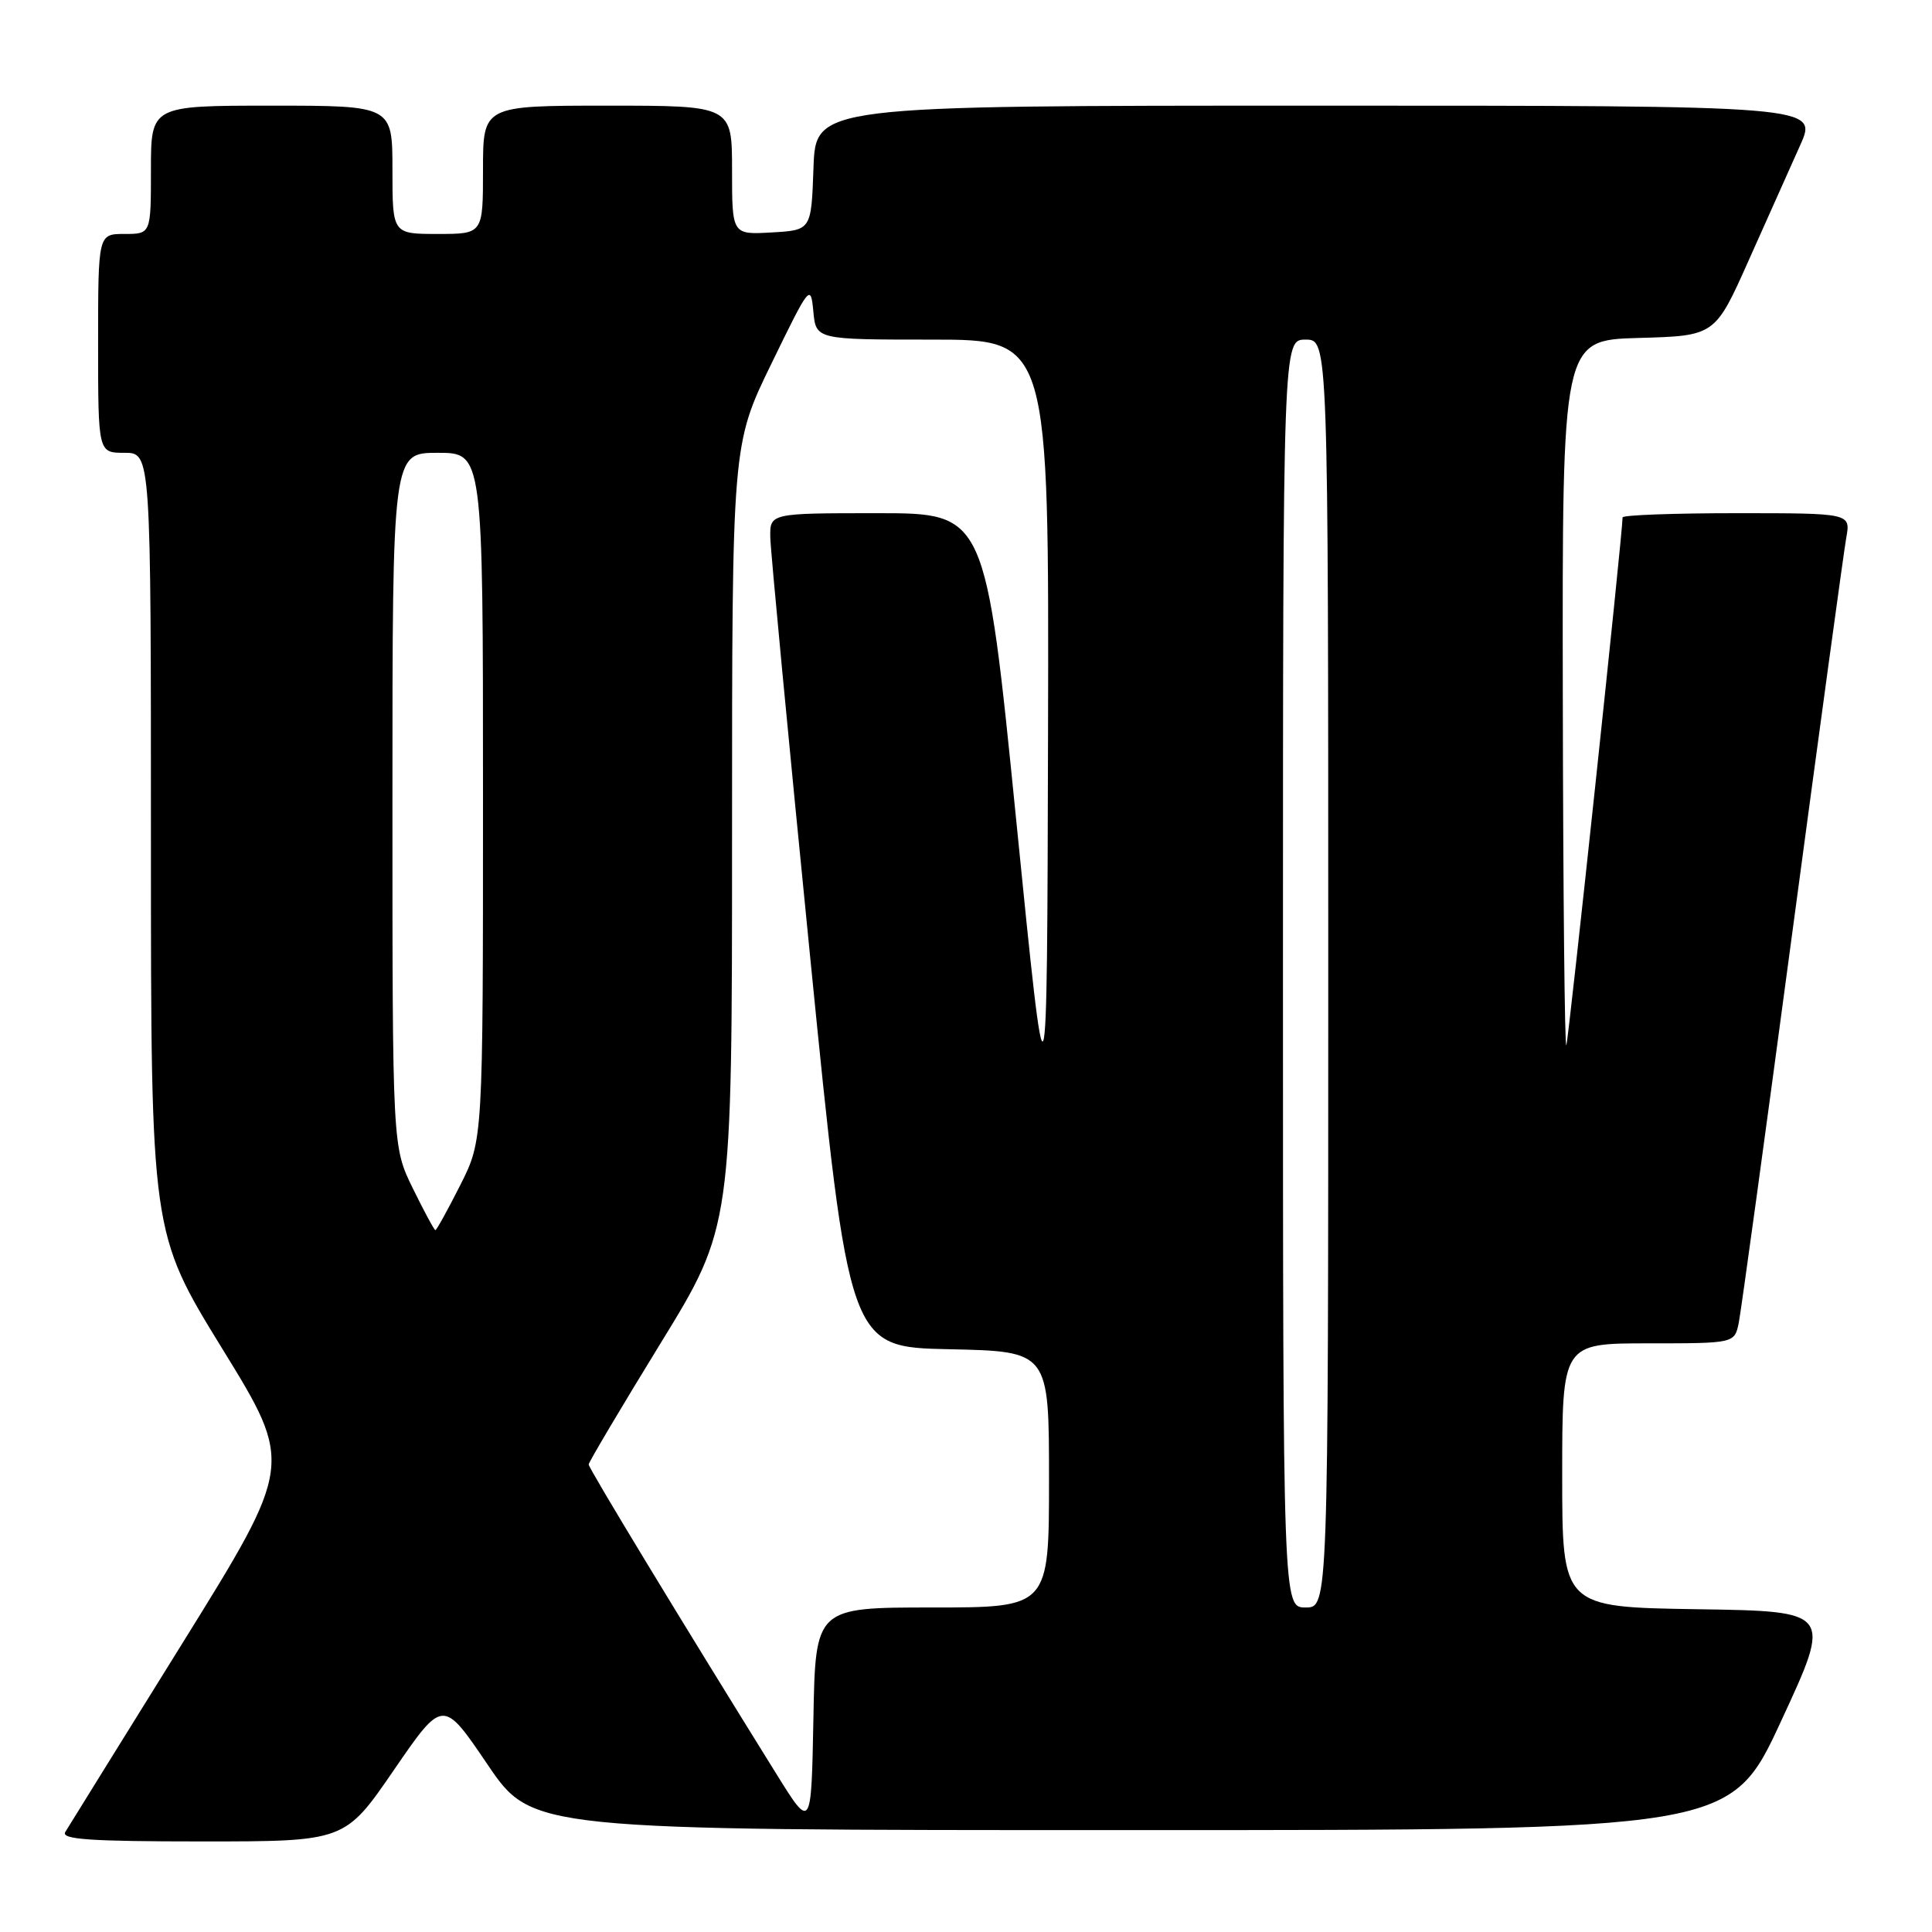 <?xml version="1.0" encoding="UTF-8" standalone="no"?>
<!DOCTYPE svg PUBLIC "-//W3C//DTD SVG 1.1//EN" "http://www.w3.org/Graphics/SVG/1.1/DTD/svg11.dtd" >
<svg xmlns="http://www.w3.org/2000/svg" xmlns:xlink="http://www.w3.org/1999/xlink" version="1.1" viewBox="0 0 256 256">
 <g >
 <path fill="currentColor"
d=" M 52.19 234.54 C 58.69 225.08 58.69 225.08 64.59 233.79 C 70.50 242.50 70.50 242.50 149.91 242.50 C 229.32 242.50 229.32 242.50 236.03 228.00 C 242.75 213.50 242.75 213.50 224.88 213.23 C 207.00 212.95 207.00 212.95 207.00 195.48 C 207.00 178.00 207.00 178.00 218.42 178.00 C 229.84 178.00 229.84 178.00 230.40 175.25 C 230.70 173.74 233.90 150.45 237.50 123.50 C 241.11 96.55 244.32 73.04 244.64 71.25 C 245.22 68.00 245.22 68.00 230.11 68.00 C 221.80 68.00 215.00 68.25 215.00 68.56 C 215.00 70.67 207.86 137.70 207.55 138.50 C 207.33 139.05 207.12 118.25 207.08 92.28 C 207.00 45.07 207.00 45.07 217.12 44.78 C 227.25 44.50 227.25 44.50 231.71 34.50 C 234.17 29.00 237.24 22.14 238.53 19.25 C 240.89 14.00 240.89 14.00 174.49 14.00 C 108.08 14.00 108.08 14.00 107.79 22.25 C 107.50 30.50 107.50 30.50 102.25 30.80 C 97.00 31.10 97.00 31.10 97.00 22.55 C 97.00 14.00 97.00 14.00 80.50 14.00 C 64.00 14.00 64.00 14.00 64.00 22.50 C 64.00 31.00 64.00 31.00 58.00 31.00 C 52.00 31.00 52.00 31.00 52.00 22.50 C 52.00 14.00 52.00 14.00 36.00 14.00 C 20.00 14.00 20.00 14.00 20.00 22.50 C 20.00 31.00 20.00 31.00 16.50 31.00 C 13.00 31.00 13.00 31.00 13.00 45.50 C 13.00 60.00 13.00 60.00 16.50 60.00 C 20.00 60.00 20.00 60.00 20.00 111.67 C 20.00 163.34 20.00 163.34 29.44 178.69 C 38.89 194.04 38.89 194.04 24.15 217.77 C 16.04 230.82 9.07 242.06 8.65 242.75 C 8.05 243.73 11.92 244.00 26.79 244.00 C 45.70 244.00 45.70 244.00 52.19 234.54 Z  M 102.84 235.00 C 90.19 214.65 78.00 194.55 78.00 194.05 C 78.01 193.75 82.28 186.54 87.50 178.04 C 97.00 162.58 97.00 162.58 97.00 110.74 C 97.00 58.90 97.00 58.90 102.21 48.20 C 107.29 37.76 107.42 37.59 107.77 41.25 C 108.12 45.00 108.12 45.00 123.56 45.00 C 139.00 45.00 139.00 45.00 138.87 97.25 C 138.74 149.50 138.74 149.50 134.66 108.75 C 130.58 68.00 130.58 68.00 116.29 68.00 C 102.00 68.00 102.00 68.00 102.07 71.25 C 102.11 73.04 104.47 97.90 107.32 126.50 C 112.50 178.50 112.50 178.50 125.75 178.78 C 139.00 179.06 139.00 179.06 139.00 196.03 C 139.00 213.00 139.00 213.00 123.53 213.00 C 108.05 213.00 108.05 213.00 107.78 227.75 C 107.50 242.50 107.50 242.50 102.84 235.00 Z  M 170.00 129.00 C 170.00 45.00 170.00 45.00 173.00 45.00 C 176.00 45.00 176.00 45.00 176.00 129.00 C 176.00 213.00 176.00 213.00 173.00 213.00 C 170.00 213.00 170.00 213.00 170.00 129.00 Z  M 54.71 157.48 C 52.00 151.96 52.00 151.96 52.00 105.98 C 52.00 60.00 52.00 60.00 58.00 60.00 C 64.00 60.00 64.00 60.00 64.00 105.53 C 64.00 151.06 64.00 151.06 60.99 157.03 C 59.33 160.31 57.85 163.00 57.69 163.00 C 57.54 163.00 56.20 160.52 54.71 157.48 Z "/>
</g>
</svg>